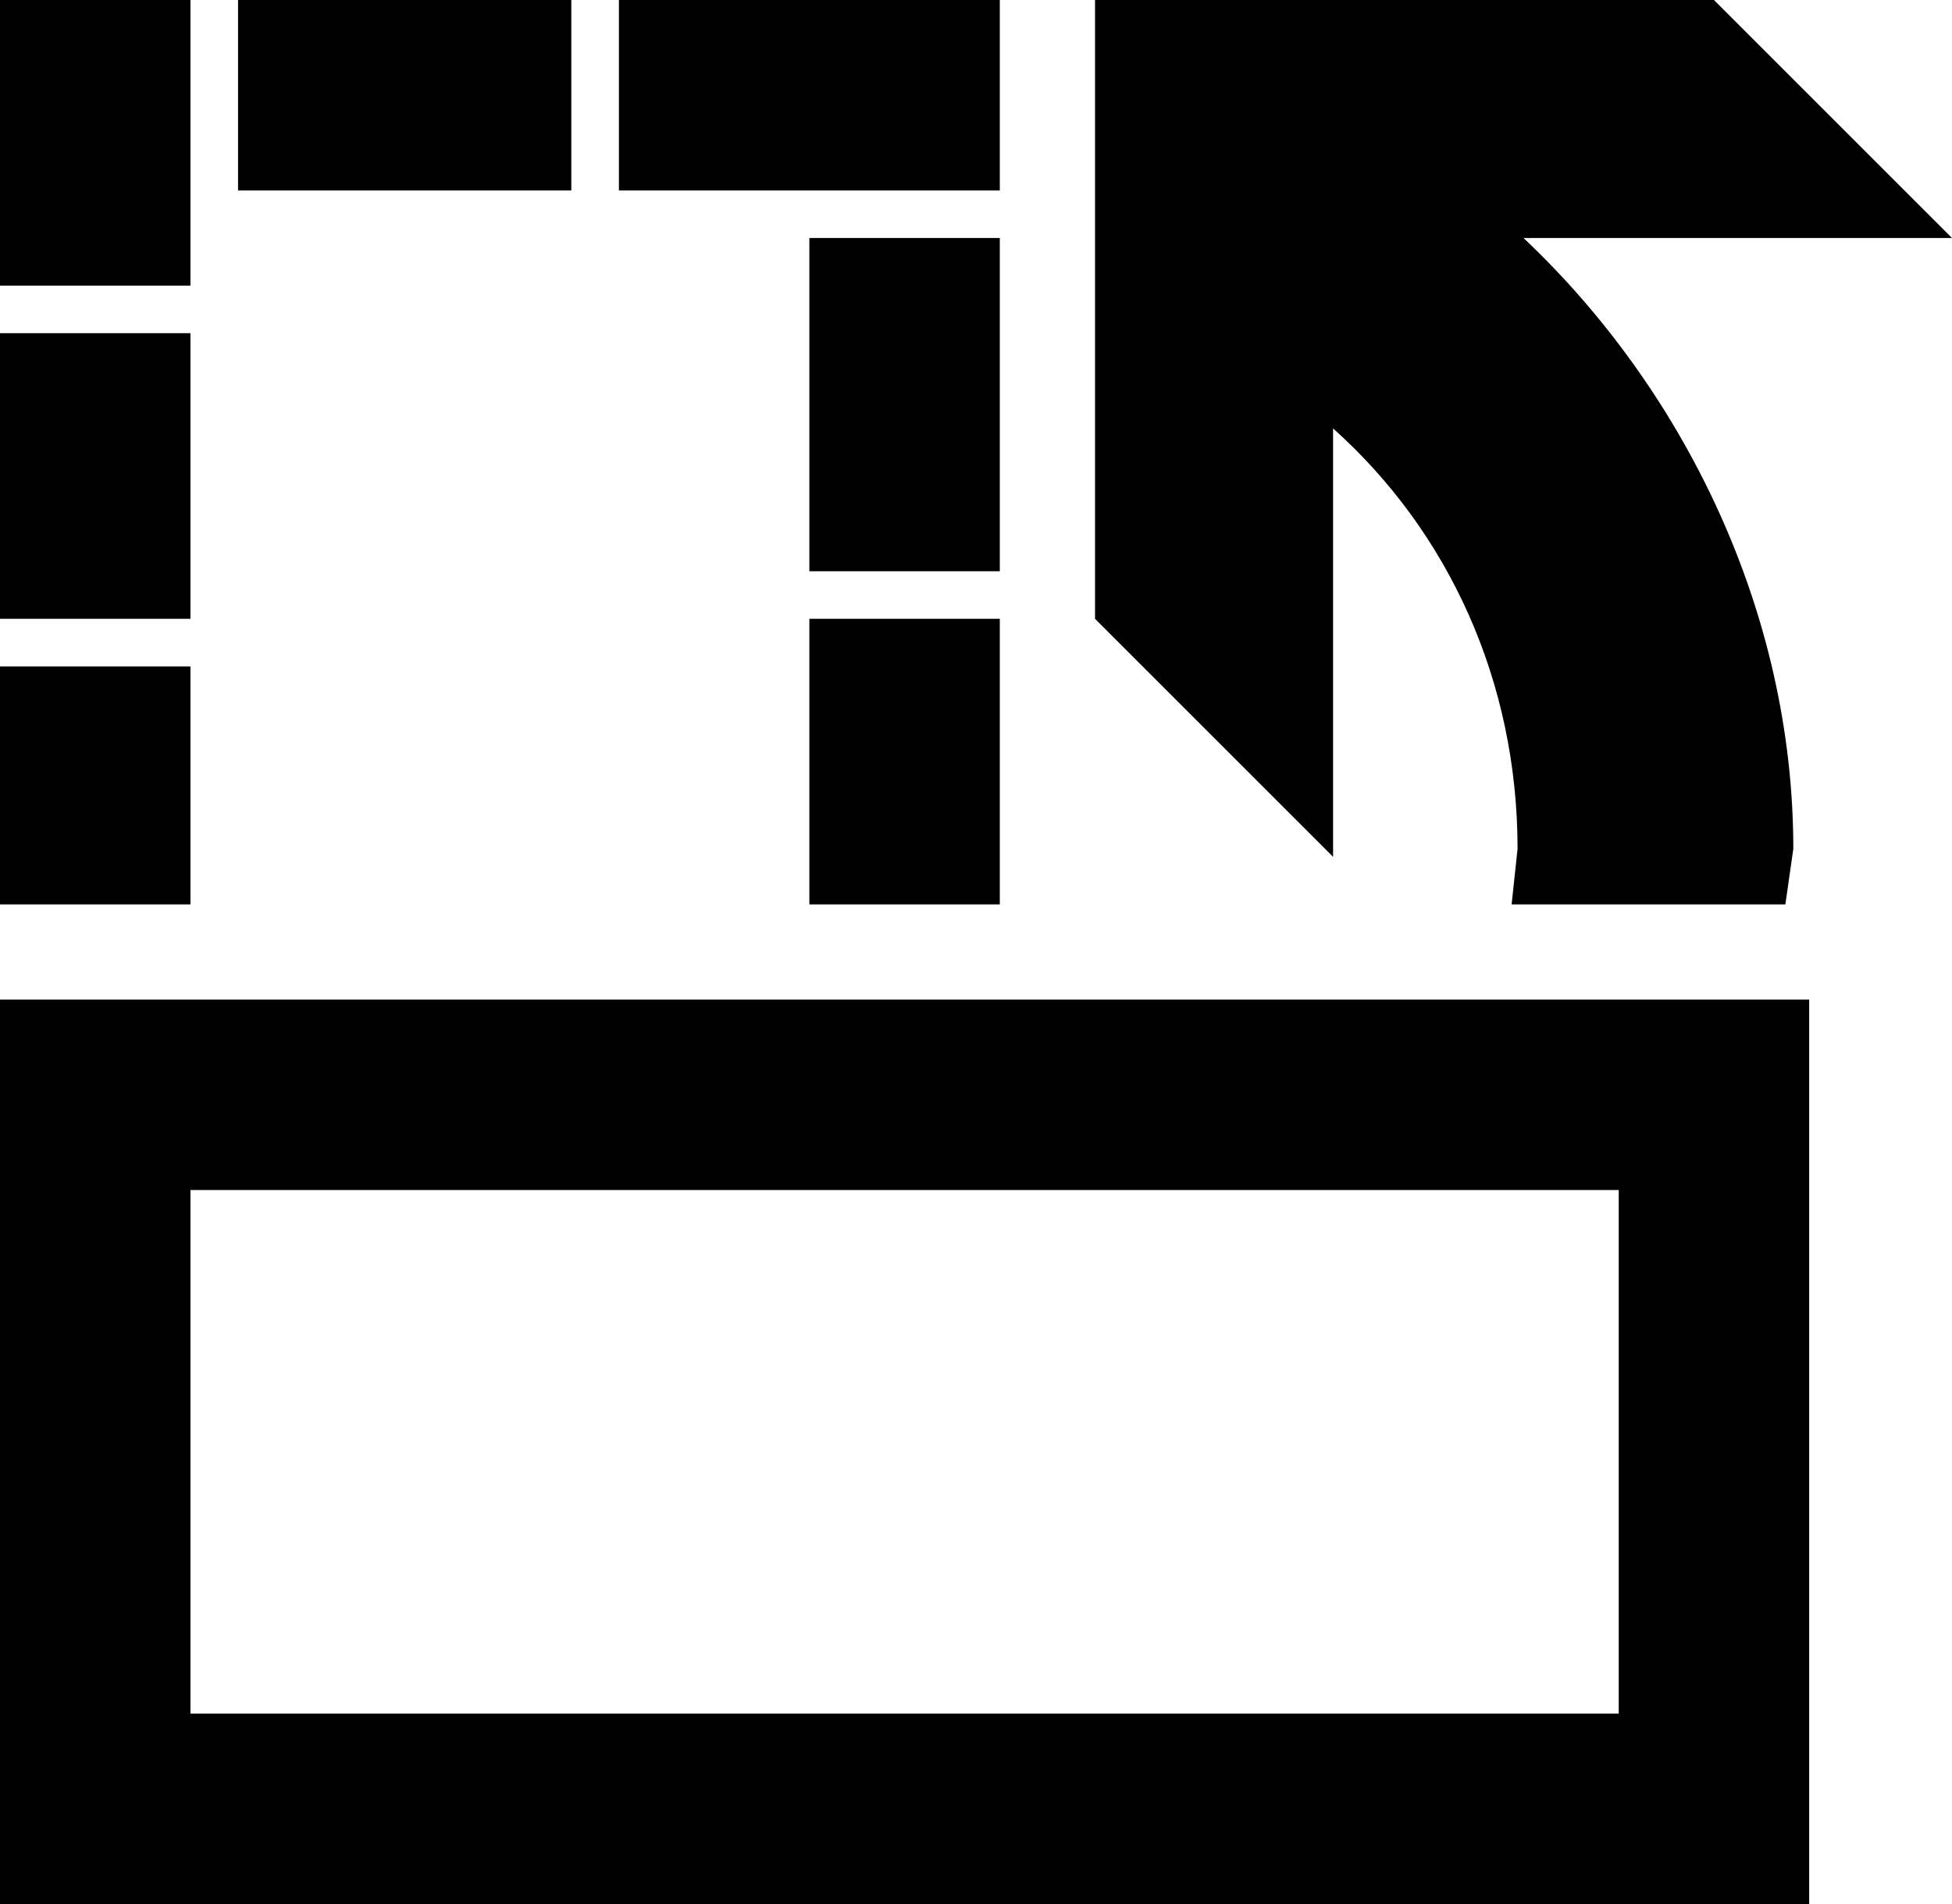 ﻿<?xml version="1.0" encoding="utf-8"?>

<svg xmlns="http://www.w3.org/2000/svg" xmlns:xlink="http://www.w3.org/1999/xlink" version="1.1" viewBox="19 19 41 40" preserveAspectRatio="xMidyMid meet">
	<path fill="#000000" fill-opacity="1" d="M 57,59L 57,40L 19,40L 19,59L 57,59 Z M 53,55L 23,55L 23,44L 53,44L 53,55 Z M 56.667,36.833C 56.667,31.843 54.364,27.175 51,24L 60,24L 55,19L 42,19L 42,32L 47,37L 47,28C 49.429,30.174 50.875,33.316 50.875,36.833L 50.75,38L 56.5,38L 56.667,36.833 Z M 19,38L 23,38L 23,33L 19,33L 19,38 Z M 23,26L 19,26L 19,32L 23,32L 23,26 Z M 23,25L 23,19L 19,19L 19,25L 23,25 Z M 32,19L 32,23L 40,23L 40,19L 32,19 Z M 36,31L 40,31L 40,24L 36,24L 36,31 Z M 36,38L 40,38L 40,32L 36,32L 36,38 Z M 31,19L 24,19L 24,23L 31,23L 31,19 Z "/>
</svg>
